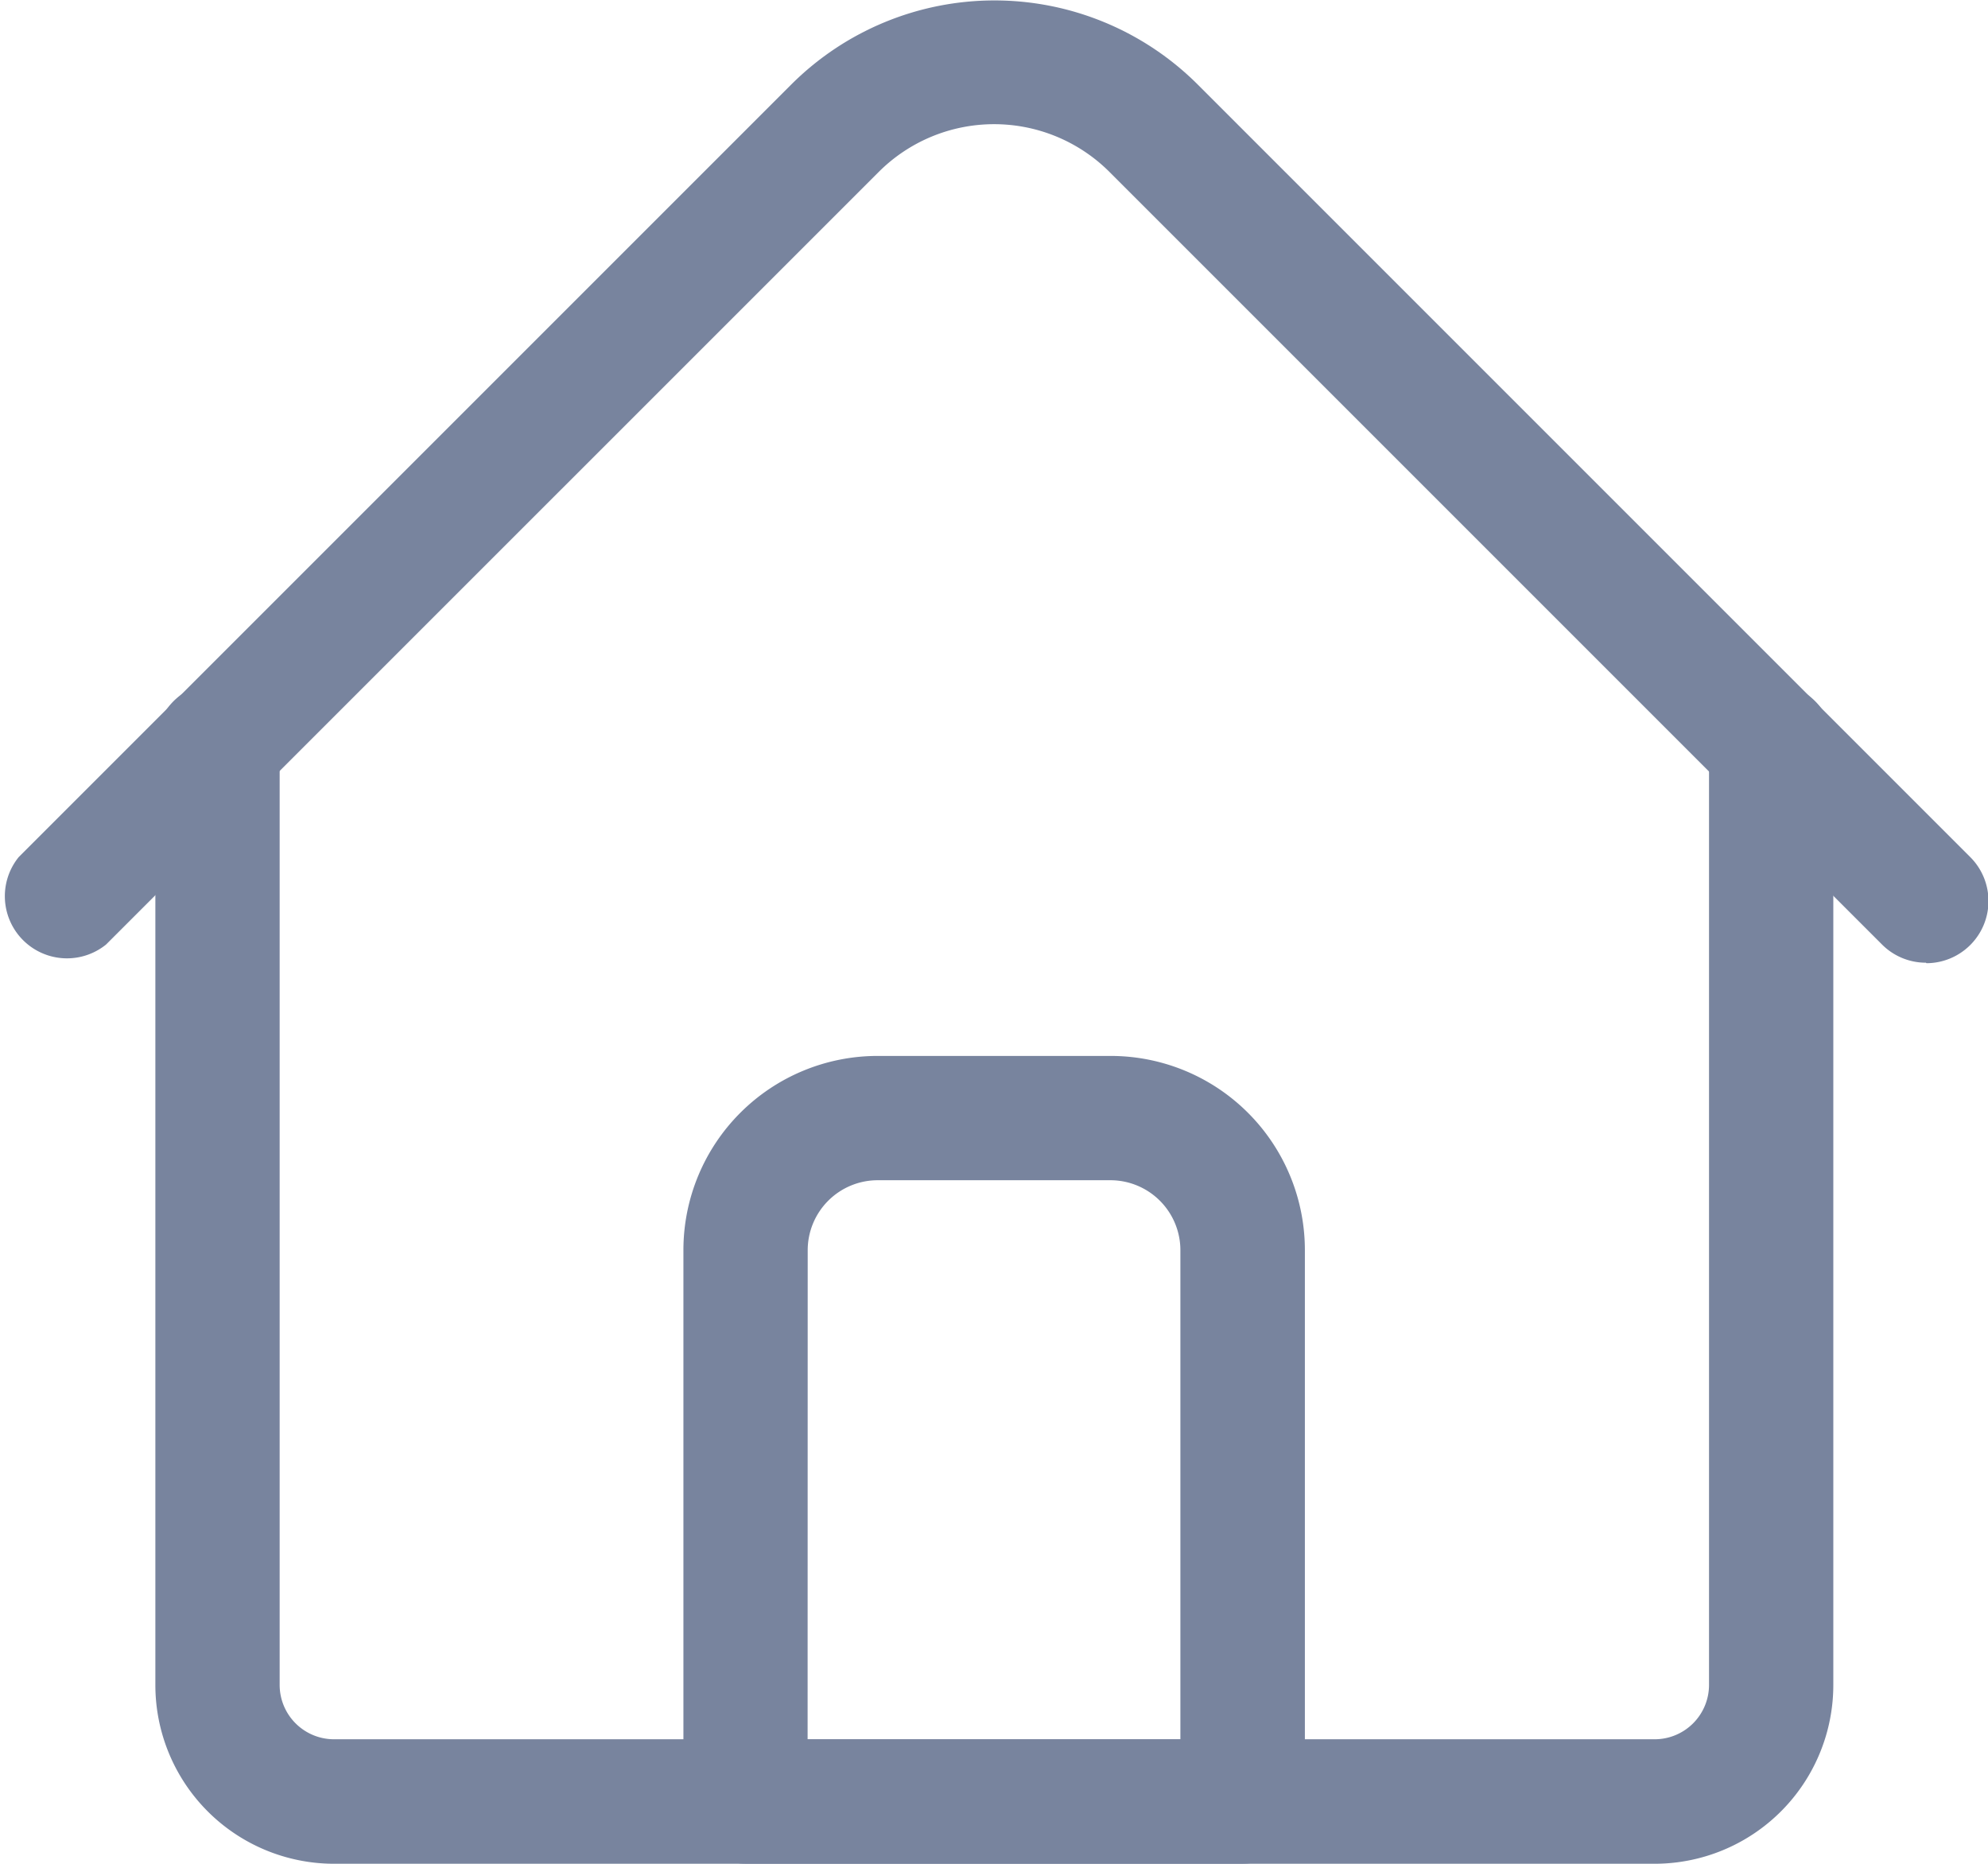 <svg xmlns="http://www.w3.org/2000/svg" width="20.473" height="19.192" viewBox="0 0 20.473 19.192">
  <g id="browser" transform="translate(0 -16.017)">
    <path id="Path_1943" data-name="Path 1943" d="M55.435,204.12h-13.6A1.841,1.841,0,0,1,40,202.28V192.6a.64.64,0,0,1,1.28,0v9.678a.56.56,0,0,0,.56.56h13.6a.56.56,0,0,0,.56-.56V192.6a.64.64,0,0,1,1.28,0v9.678A1.841,1.841,0,0,1,55.435,204.12Z" transform="translate(-38.4 -168.91)" fill="#78849e"/>
    <path id="Path_1944" data-name="Path 1944" d="M19.834,25.931a.638.638,0,0,1-.452-.187l-7.957-7.957a1.681,1.681,0,0,0-2.375,0L1.092,25.744a.64.64,0,0,1-.9-.9l7.957-7.957a2.962,2.962,0,0,1,4.185,0l7.957,7.957a.64.64,0,0,1-.452,1.092Z" transform="translate(0)" fill="#78849e"/>
    <path id="Path_1945" data-name="Path 1945" d="M181.758,296.3H176.64a.64.64,0,0,1-.64-.64v-5.678a2,2,0,0,1,2-2h2.4a2,2,0,0,1,2,2v5.678A.64.64,0,0,1,181.758,296.3Zm-4.479-1.28h3.839v-5.038a.721.721,0,0,0-.72-.72H178a.721.721,0,0,0-.72.72Z" transform="translate(-168.962 -261.091)" fill="#78849e"/>
  </g>
</svg>
